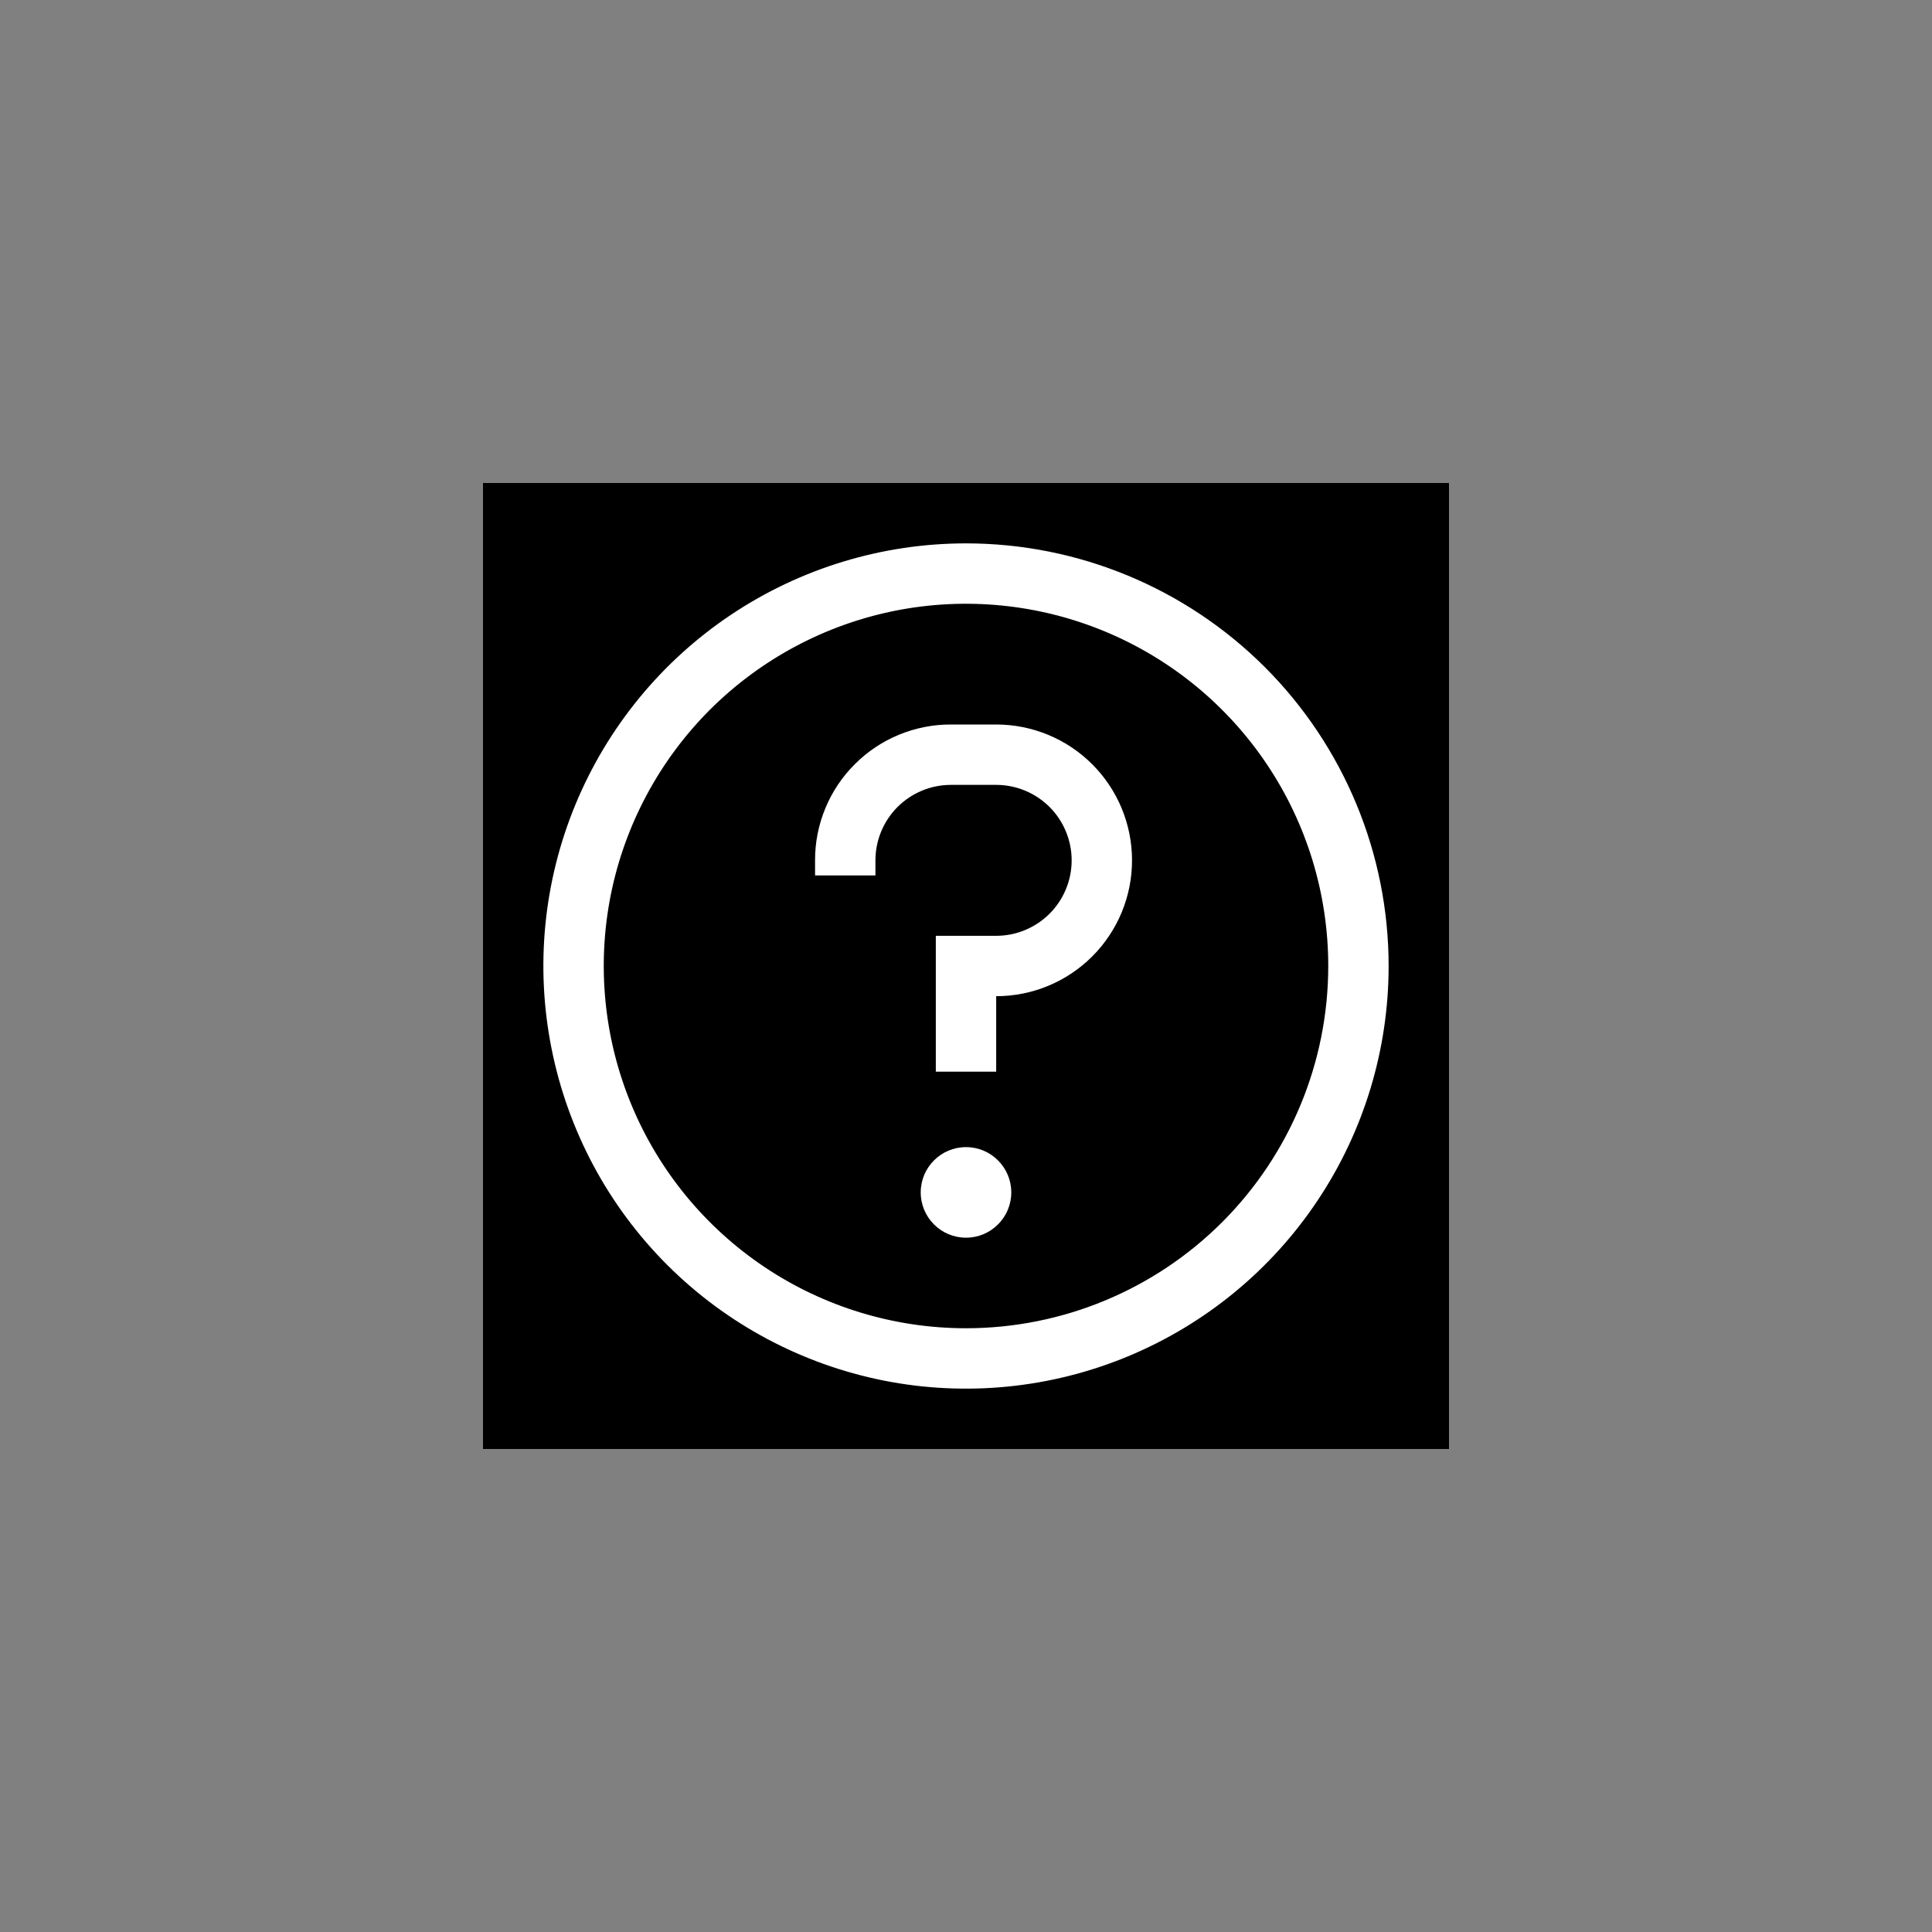 <svg width="32" height="32" viewBox="0 0 32 32" fill="none" xmlns="http://www.w3.org/2000/svg">
<rect x="0" y="0" width="32" height="32" fill="#808080" stroke="none"/>
<rect width="16" height="16" transform="translate(8 8)" fill="black" style="mix-blend-mode:multiply"/>
<path d="M16 9C14.616 9 13.262 9.411 12.111 10.18C10.96 10.949 10.063 12.042 9.533 13.321C9.003 14.6 8.864 16.008 9.135 17.366C9.405 18.724 10.071 19.971 11.05 20.95C12.029 21.929 13.277 22.595 14.634 22.866C15.992 23.136 17.4 22.997 18.679 22.467C19.958 21.937 21.051 21.04 21.82 19.889C22.59 18.738 23 17.384 23 16C23 14.143 22.262 12.363 20.95 11.05C19.637 9.738 17.857 9 16 9ZM16 22C14.813 22 13.653 21.648 12.667 20.989C11.68 20.329 10.911 19.392 10.457 18.296C10.003 17.2 9.884 15.993 10.115 14.829C10.347 13.666 10.918 12.597 11.757 11.757C12.597 10.918 13.666 10.347 14.829 10.115C15.993 9.884 17.2 10.003 18.296 10.457C19.392 10.911 20.329 11.68 20.989 12.667C21.648 13.653 22 14.813 22 16C22 17.591 21.368 19.117 20.243 20.243C19.117 21.368 17.591 22 16 22Z" fill="white"/>
<path d="M16 20.5C16.414 20.5 16.75 20.164 16.75 19.75C16.75 19.336 16.414 19 16 19C15.586 19 15.25 19.336 15.25 19.75C15.25 20.164 15.586 20.5 16 20.5Z" fill="white"/>
<path d="M16.5 12H15.75C15.454 11.999 15.162 12.057 14.888 12.17C14.615 12.283 14.367 12.448 14.158 12.658C13.948 12.867 13.783 13.115 13.67 13.388C13.557 13.662 13.499 13.954 13.5 14.25V14.5H14.5V14.25C14.5 13.918 14.632 13.601 14.866 13.366C15.101 13.132 15.418 13 15.75 13H16.5C16.831 13 17.149 13.132 17.384 13.366C17.618 13.601 17.75 13.918 17.75 14.25C17.75 14.582 17.618 14.899 17.384 15.134C17.149 15.368 16.831 15.5 16.5 15.5H15.5V17.75H16.5V16.5C17.097 16.5 17.669 16.263 18.091 15.841C18.513 15.419 18.75 14.847 18.75 14.25C18.75 13.653 18.513 13.081 18.091 12.659C17.669 12.237 17.097 12 16.5 12Z" fill="white"/>
</svg>
